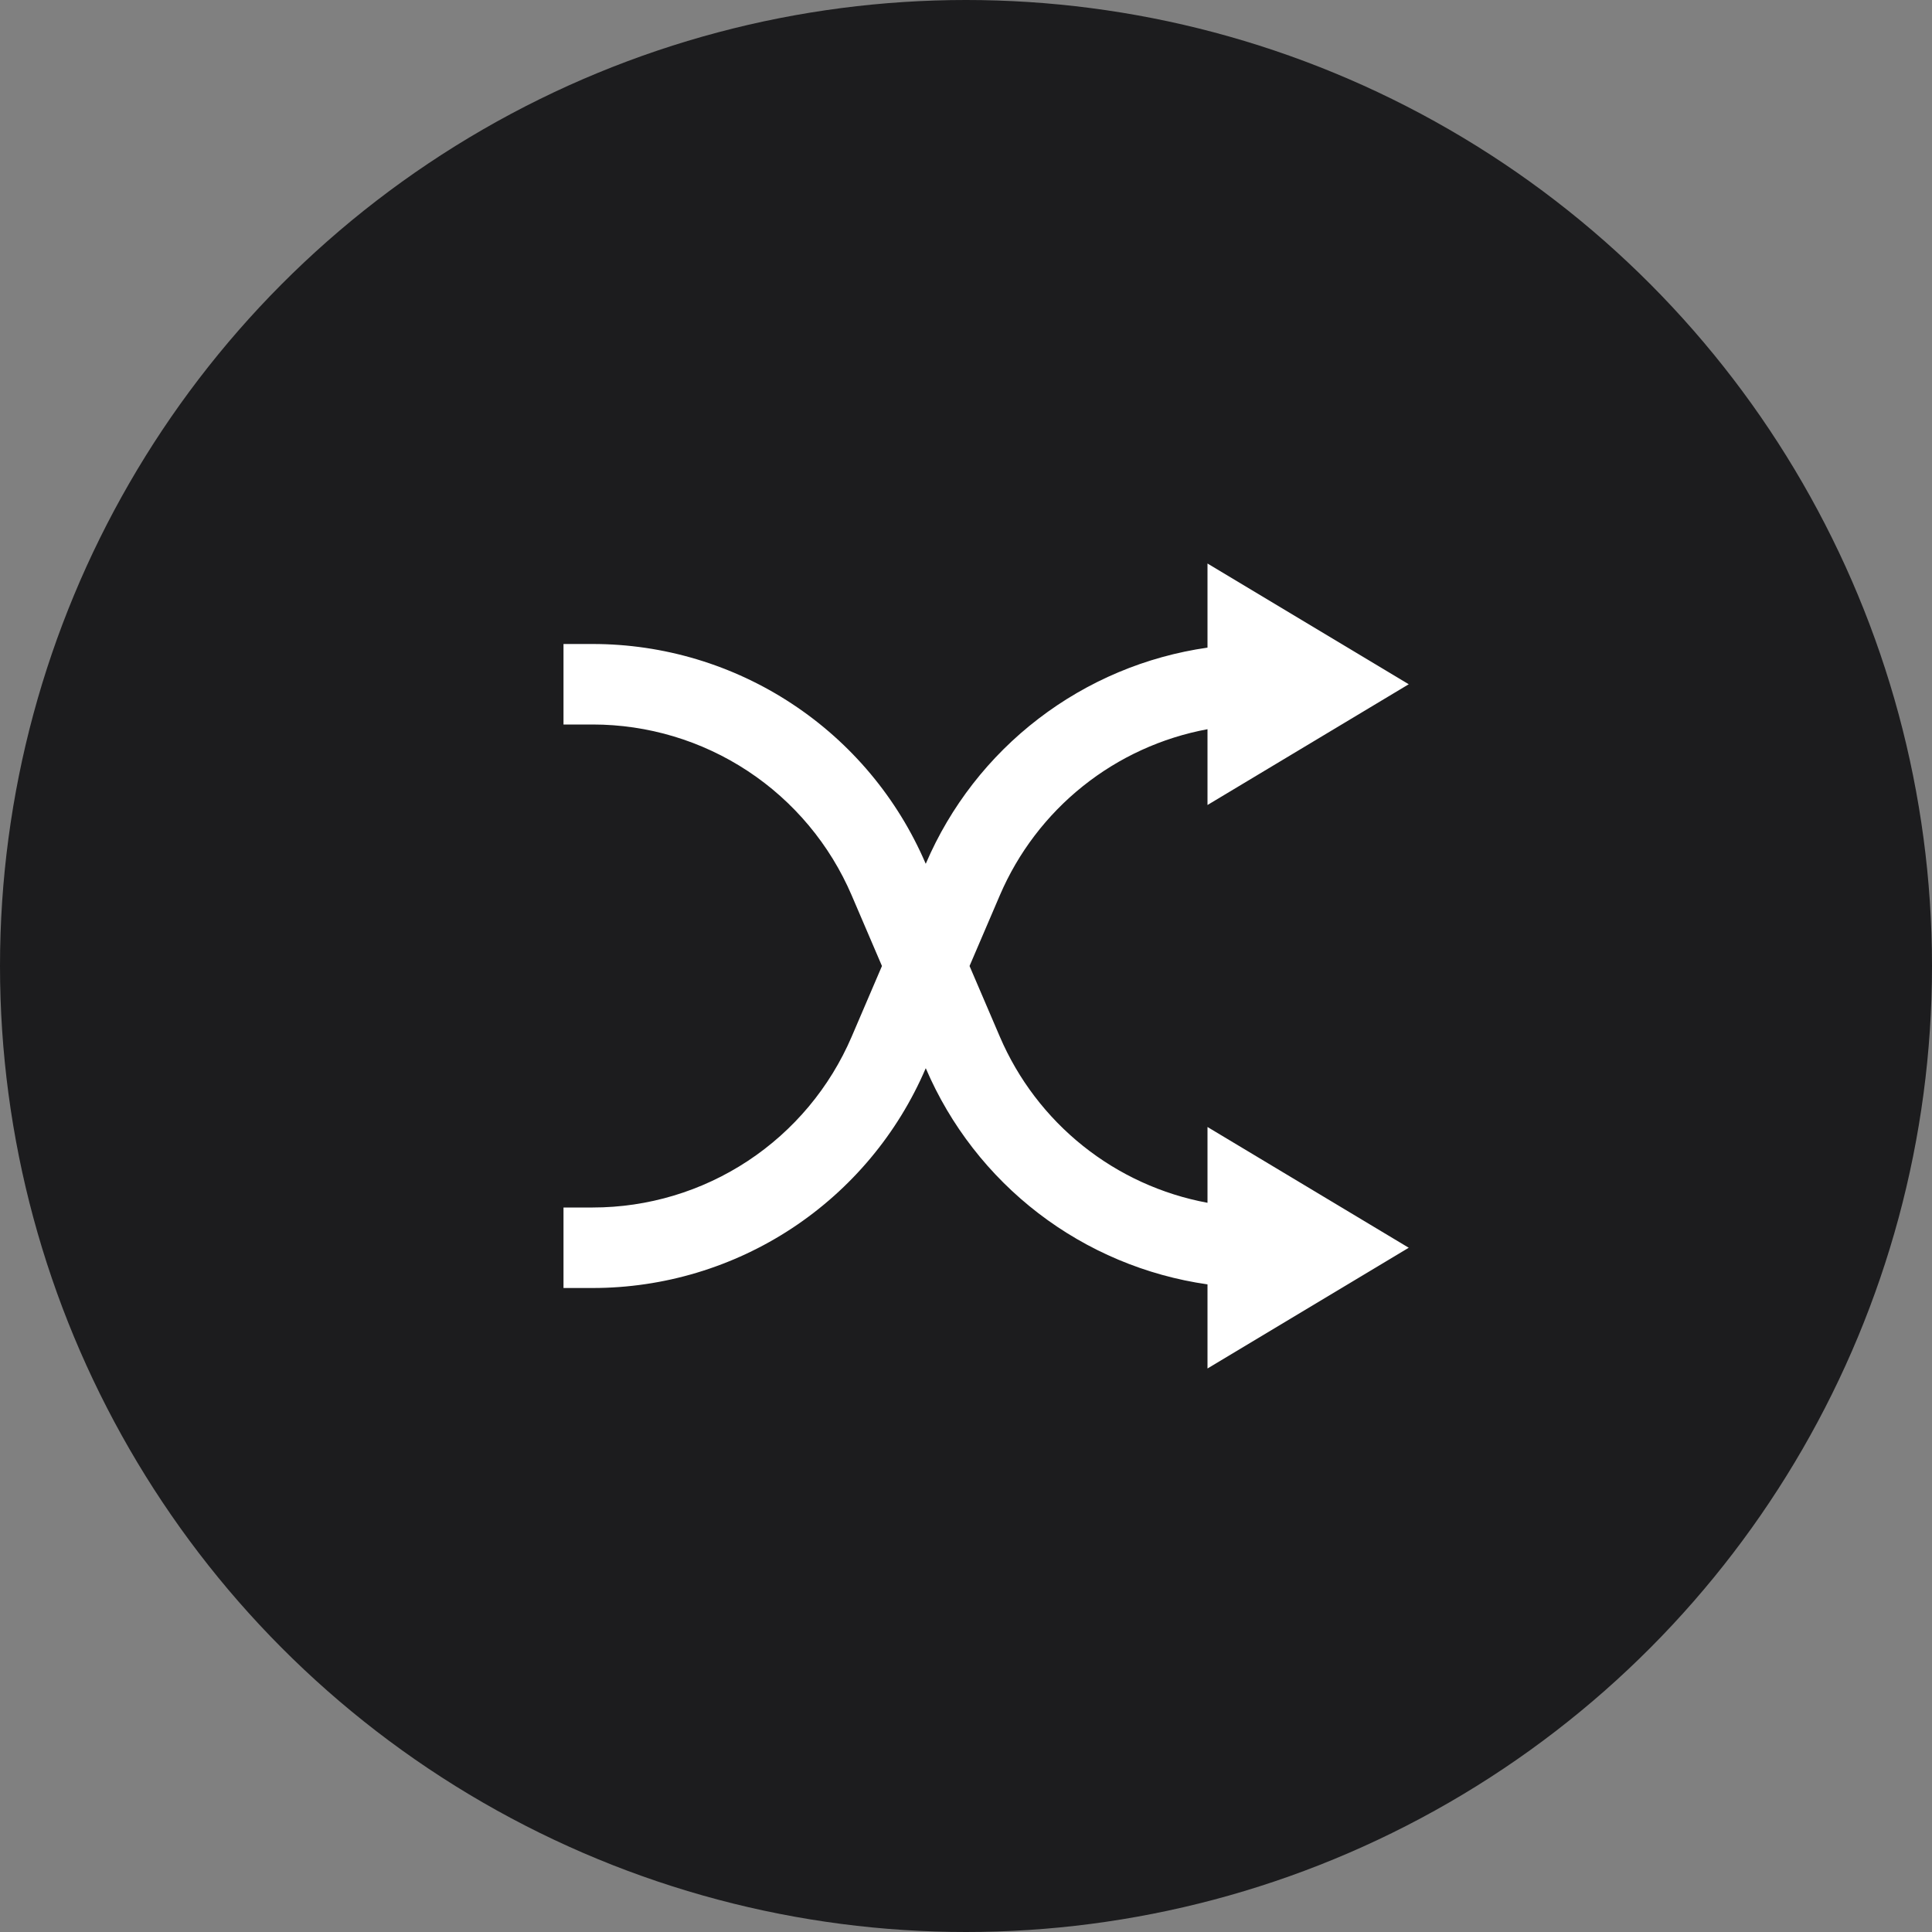 <svg width="48" height="48" viewBox="0 0 48 48" fill="none" xmlns="http://www.w3.org/2000/svg">
<rect x="0" y="0" width="48" height="48" fill="#808080" stroke="none"/>
<circle cx="24" cy="24" r="24" fill="#1C1C1E"/>
<g clip-path="url(#clip0_533_1099)">
<path d="M30 29.883V28L35 31L30 34V31.91C28.471 31.691 27.025 31.083 25.799 30.143C24.574 29.203 23.611 27.964 23.003 26.545L23 26.54L22.997 26.546C22.303 28.165 21.149 29.544 19.679 30.514C18.209 31.483 16.486 32 14.725 32H14V30H14.725C16.095 30 17.435 29.598 18.578 28.844C19.722 28.09 20.619 27.016 21.159 25.757L21.912 24L21.159 22.243C20.619 20.984 19.722 19.91 18.578 19.156C17.435 18.402 16.095 18 14.725 18H14V16H14.725C16.486 16 18.209 16.517 19.679 17.487C21.15 18.456 22.303 19.836 22.997 21.455L23 21.46L23.003 21.454C23.611 20.035 24.574 18.796 25.8 17.857C27.025 16.917 28.471 16.309 30 16.09V14L35 17L30 20V18.117C28.867 18.327 27.803 18.813 26.903 19.533C26.003 20.253 25.295 21.184 24.841 22.243L24.088 24L24.841 25.757C25.295 26.816 26.003 27.747 26.903 28.467C27.803 29.187 28.867 29.673 30 29.883Z" fill="white"/>
</g>
<defs>
<clipPath id="clip0_533_1099">
<rect width="24" height="24" fill="white" transform="translate(12 12)"/>
</clipPath>
</defs>
</svg>
